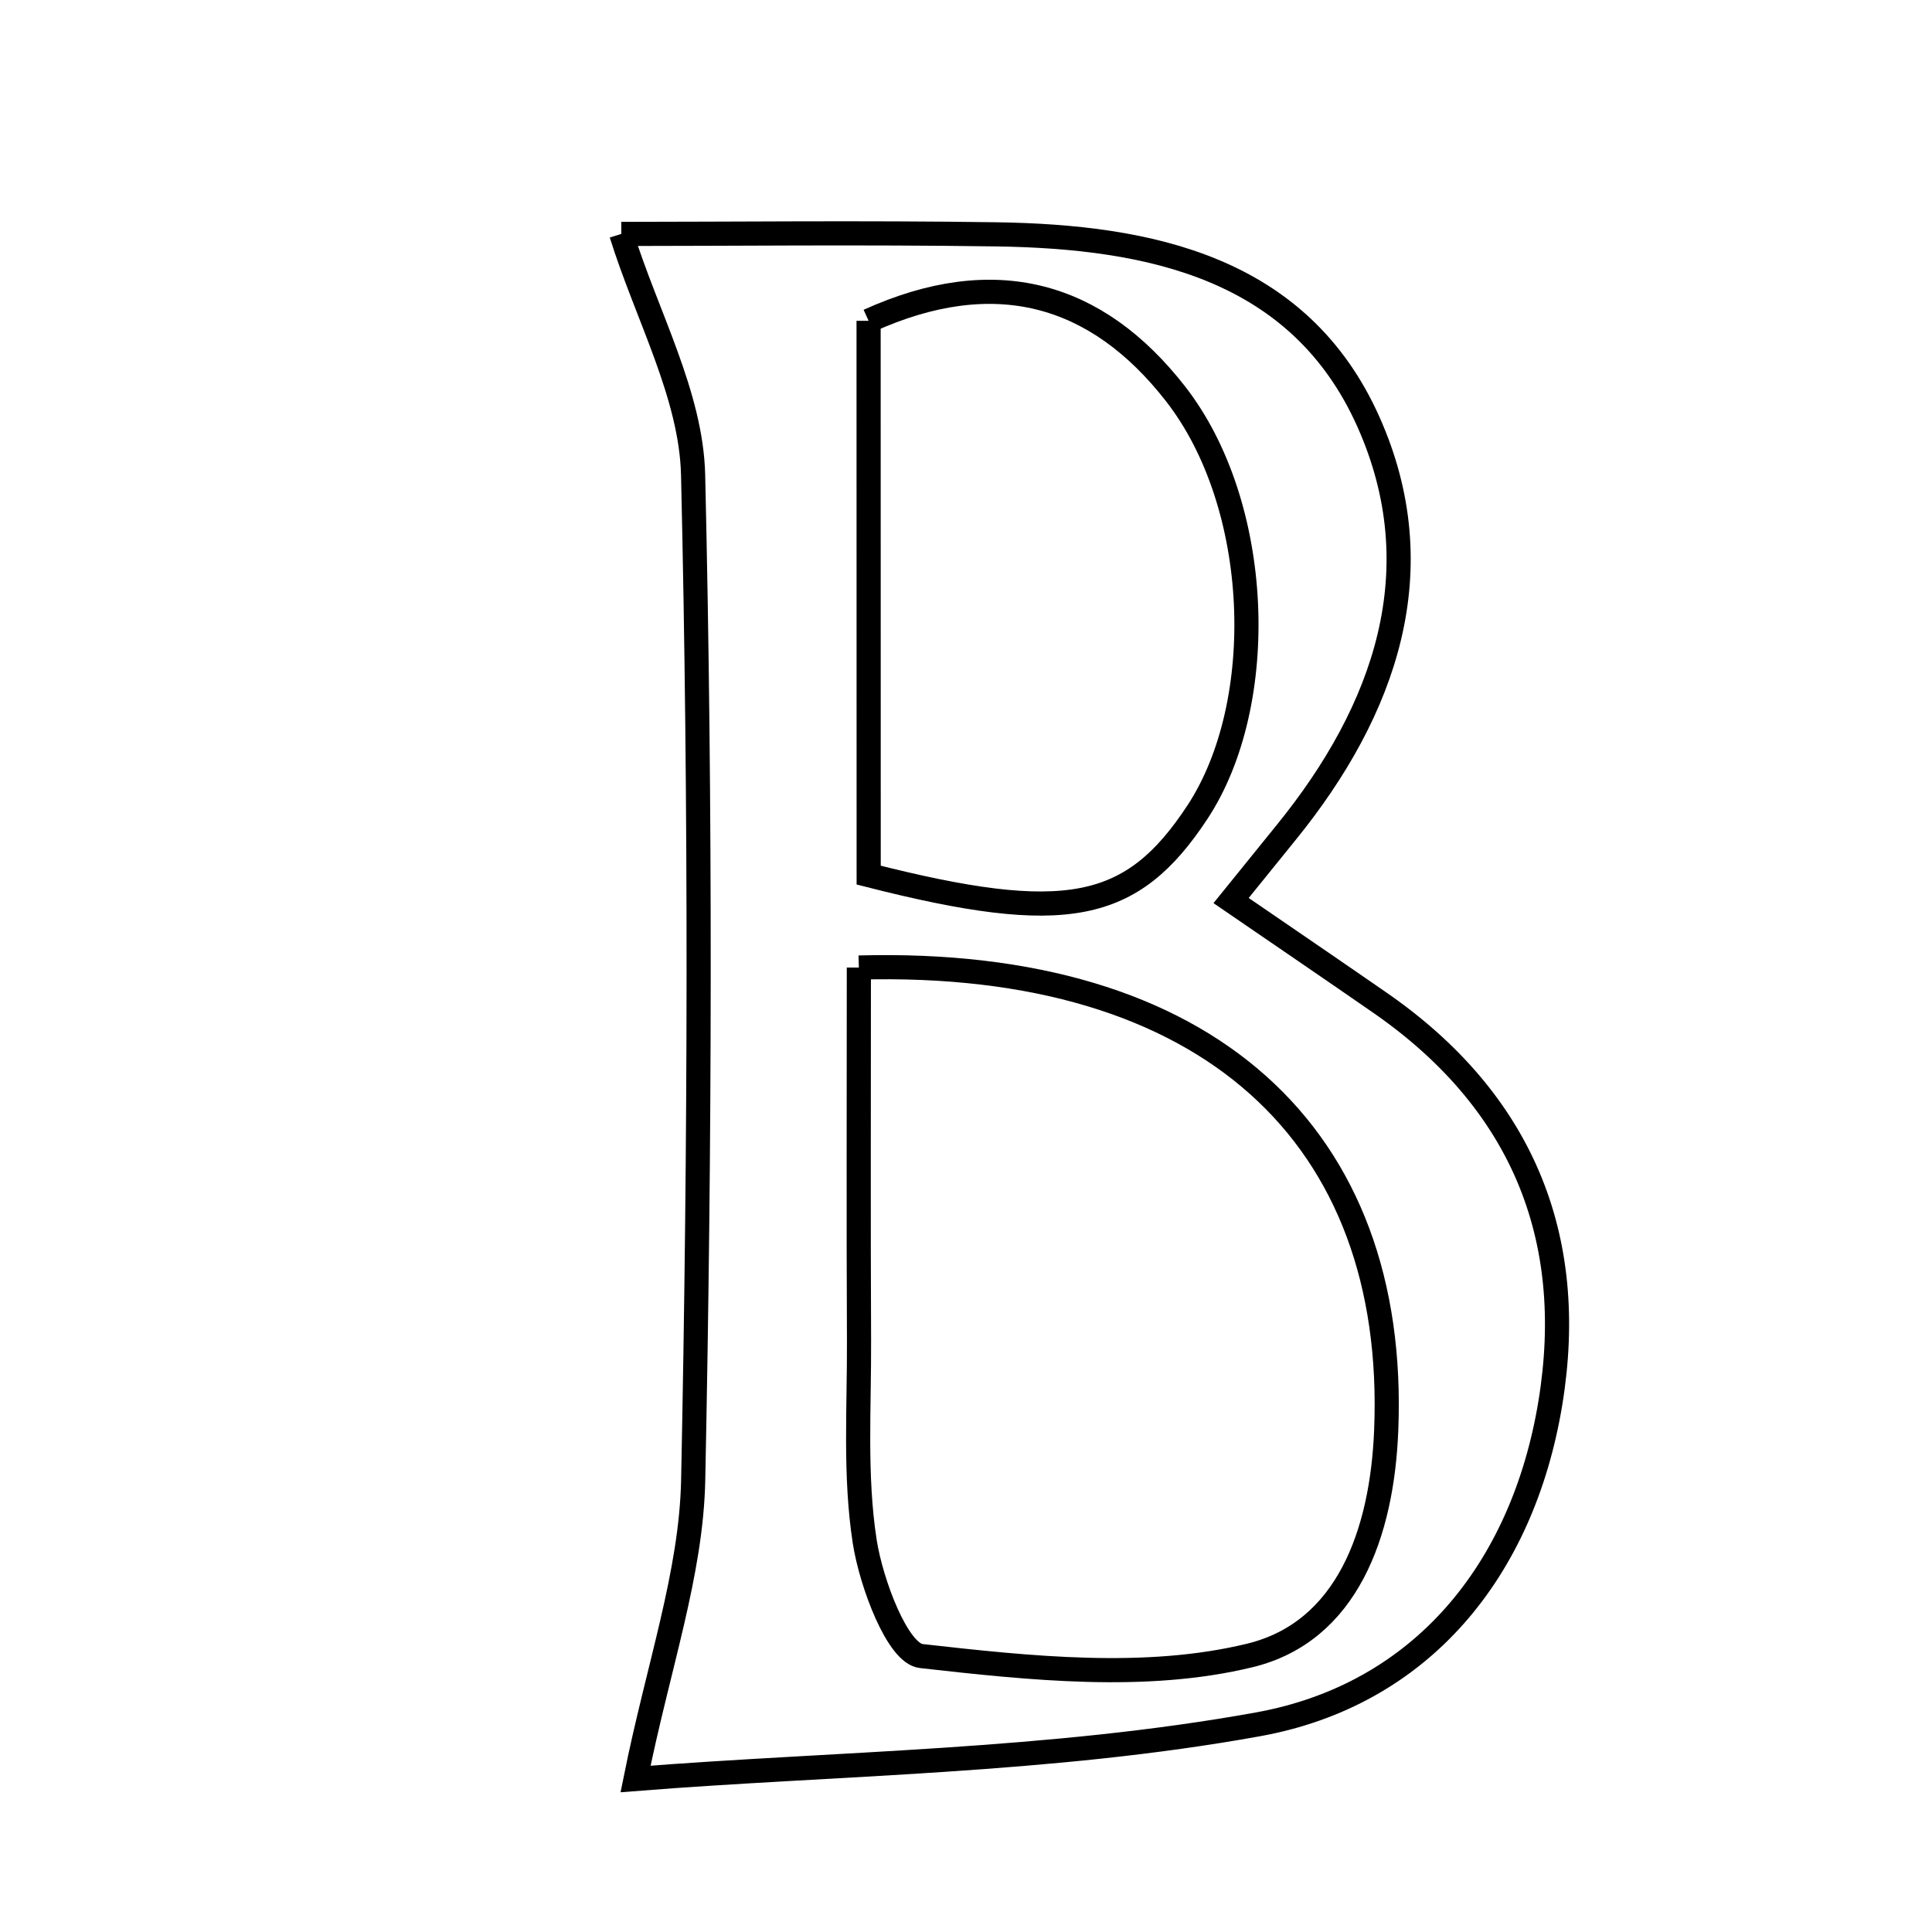 <svg xmlns="http://www.w3.org/2000/svg" viewBox="0.0 0.0 24.0 24.0" height="200px" width="200px"><path fill="none" stroke="black" stroke-width=".3" stroke-opacity="1.0"  filling="0" d="M7.718 2.906 C9.05 2.906 10.712 2.887 12.373 2.911 C14.286 2.939 16.142 3.324 16.998 5.238 C17.819 7.074 17.215 8.818 15.976 10.343 C15.767 10.6 15.559 10.858 15.293 11.187 C15.932 11.625 16.537 12.037 17.139 12.454 C18.891 13.666 19.6 15.352 19.259 17.429 C18.915 19.517 17.646 21.055 15.629 21.42 C13.043 21.888 10.374 21.902 7.895 22.099 C8.175 20.706 8.588 19.549 8.611 18.384 C8.696 14.223 8.707 10.059 8.61 5.899 C8.586 4.905 8.036 3.924 7.718 2.906"></path>
<path fill="none" stroke="black" stroke-width=".3" stroke-opacity="1.0"  filling="0" d="M10.79 3.985 C12.355 3.276 13.621 3.633 14.602 4.891 C15.681 6.274 15.767 8.732 14.875 10.089 C14.06 11.327 13.243 11.495 10.791 10.871 C10.791 8.607 10.791 6.31 10.79 3.985"></path>
<path fill="none" stroke="black" stroke-width=".3" stroke-opacity="1.0"  filling="0" d="M10.669 12.019 C15.012 11.901 17.368 14.116 17.22 17.767 C17.169 19.048 16.734 20.27 15.528 20.564 C14.235 20.879 12.796 20.724 11.444 20.572 C11.151 20.54 10.823 19.67 10.742 19.15 C10.615 18.332 10.675 17.485 10.671 16.65 C10.664 15.161 10.669 13.672 10.669 12.019"></path></svg>